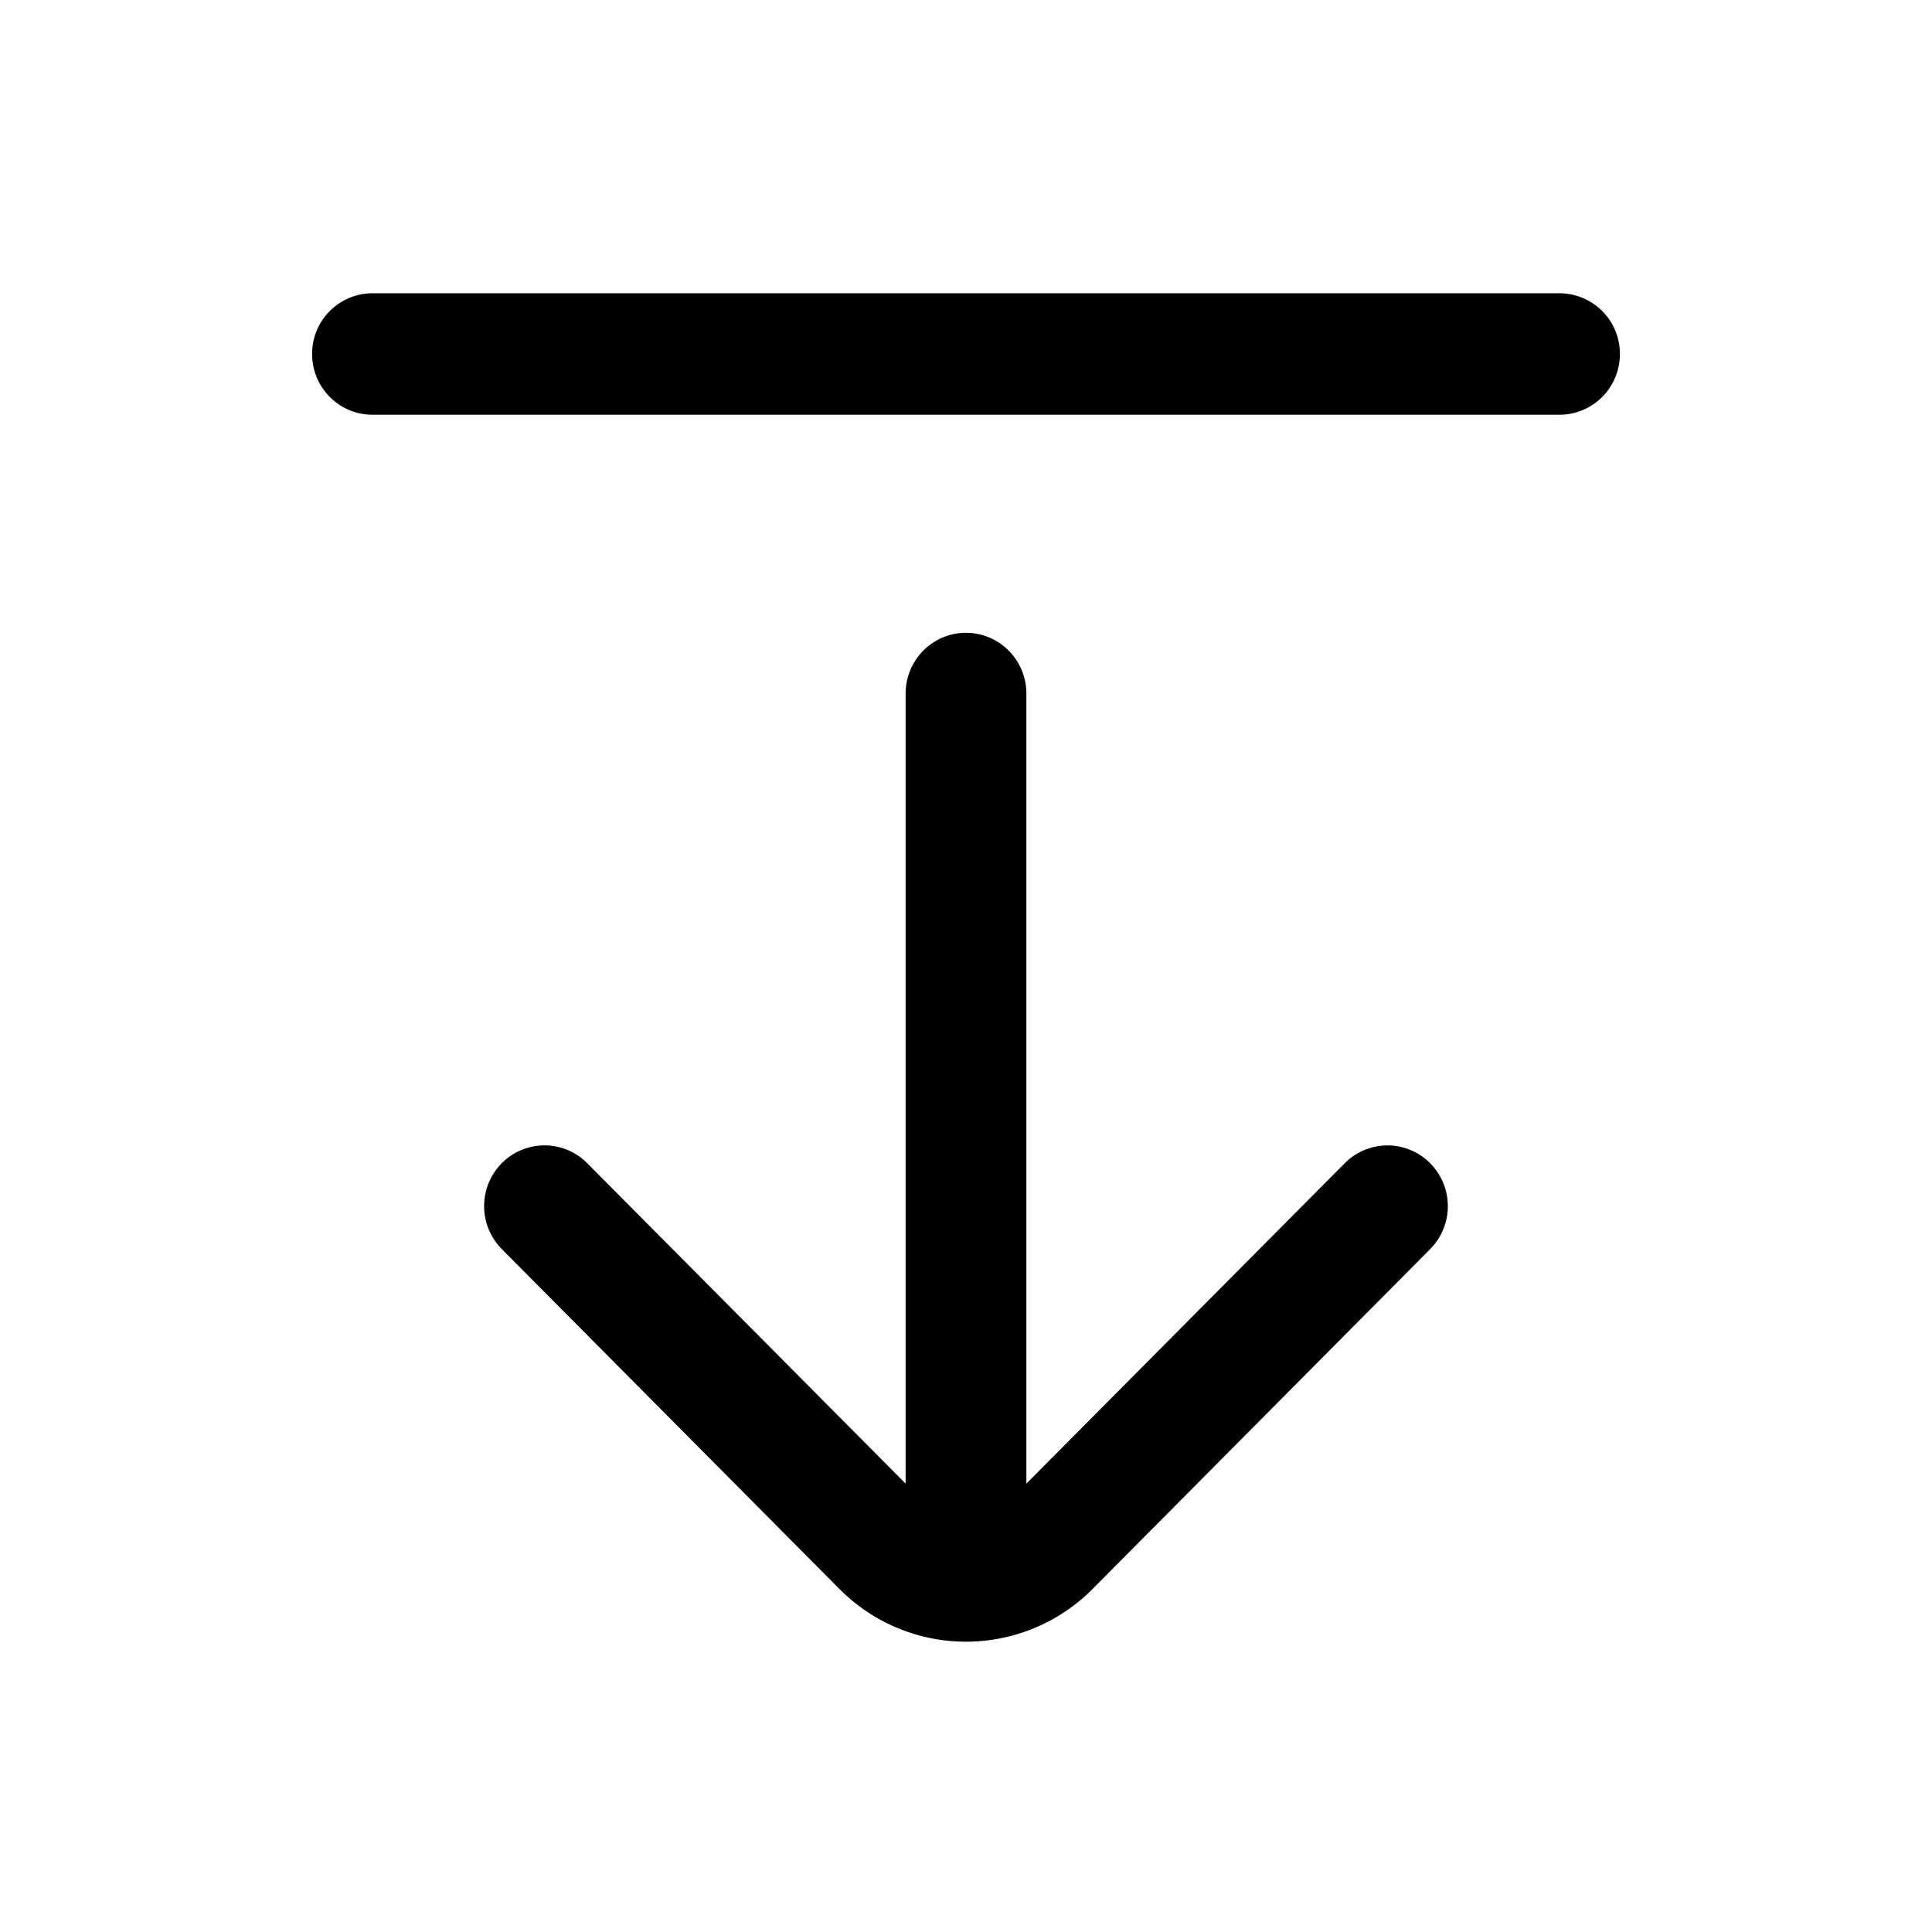 <svg xmlns="http://www.w3.org/2000/svg" width="24" height="24" fill="currentColor" viewBox="0 0 24 24">
  <path fill="#000" d="M17.766 14.45a.758.758 0 0 1 0 1.067l-4.192 4.22a2.215 2.215 0 0 1-3.148 0l-4.192-4.22a.758.758 0 0 1 0-1.068.747.747 0 0 1 1.06 0l3.956 3.981V8.616c0-.417.336-.755.75-.755s.75.338.75.755v9.814l3.955-3.98a.747.747 0 0 1 1.061 0Zm1.607-9.298c.414 0 .75-.338.75-.755a.752.752 0 0 0-.75-.754H4.627a.752.752 0 0 0-.75.754c0 .417.336.755.75.755h14.746Z"/>
</svg>
